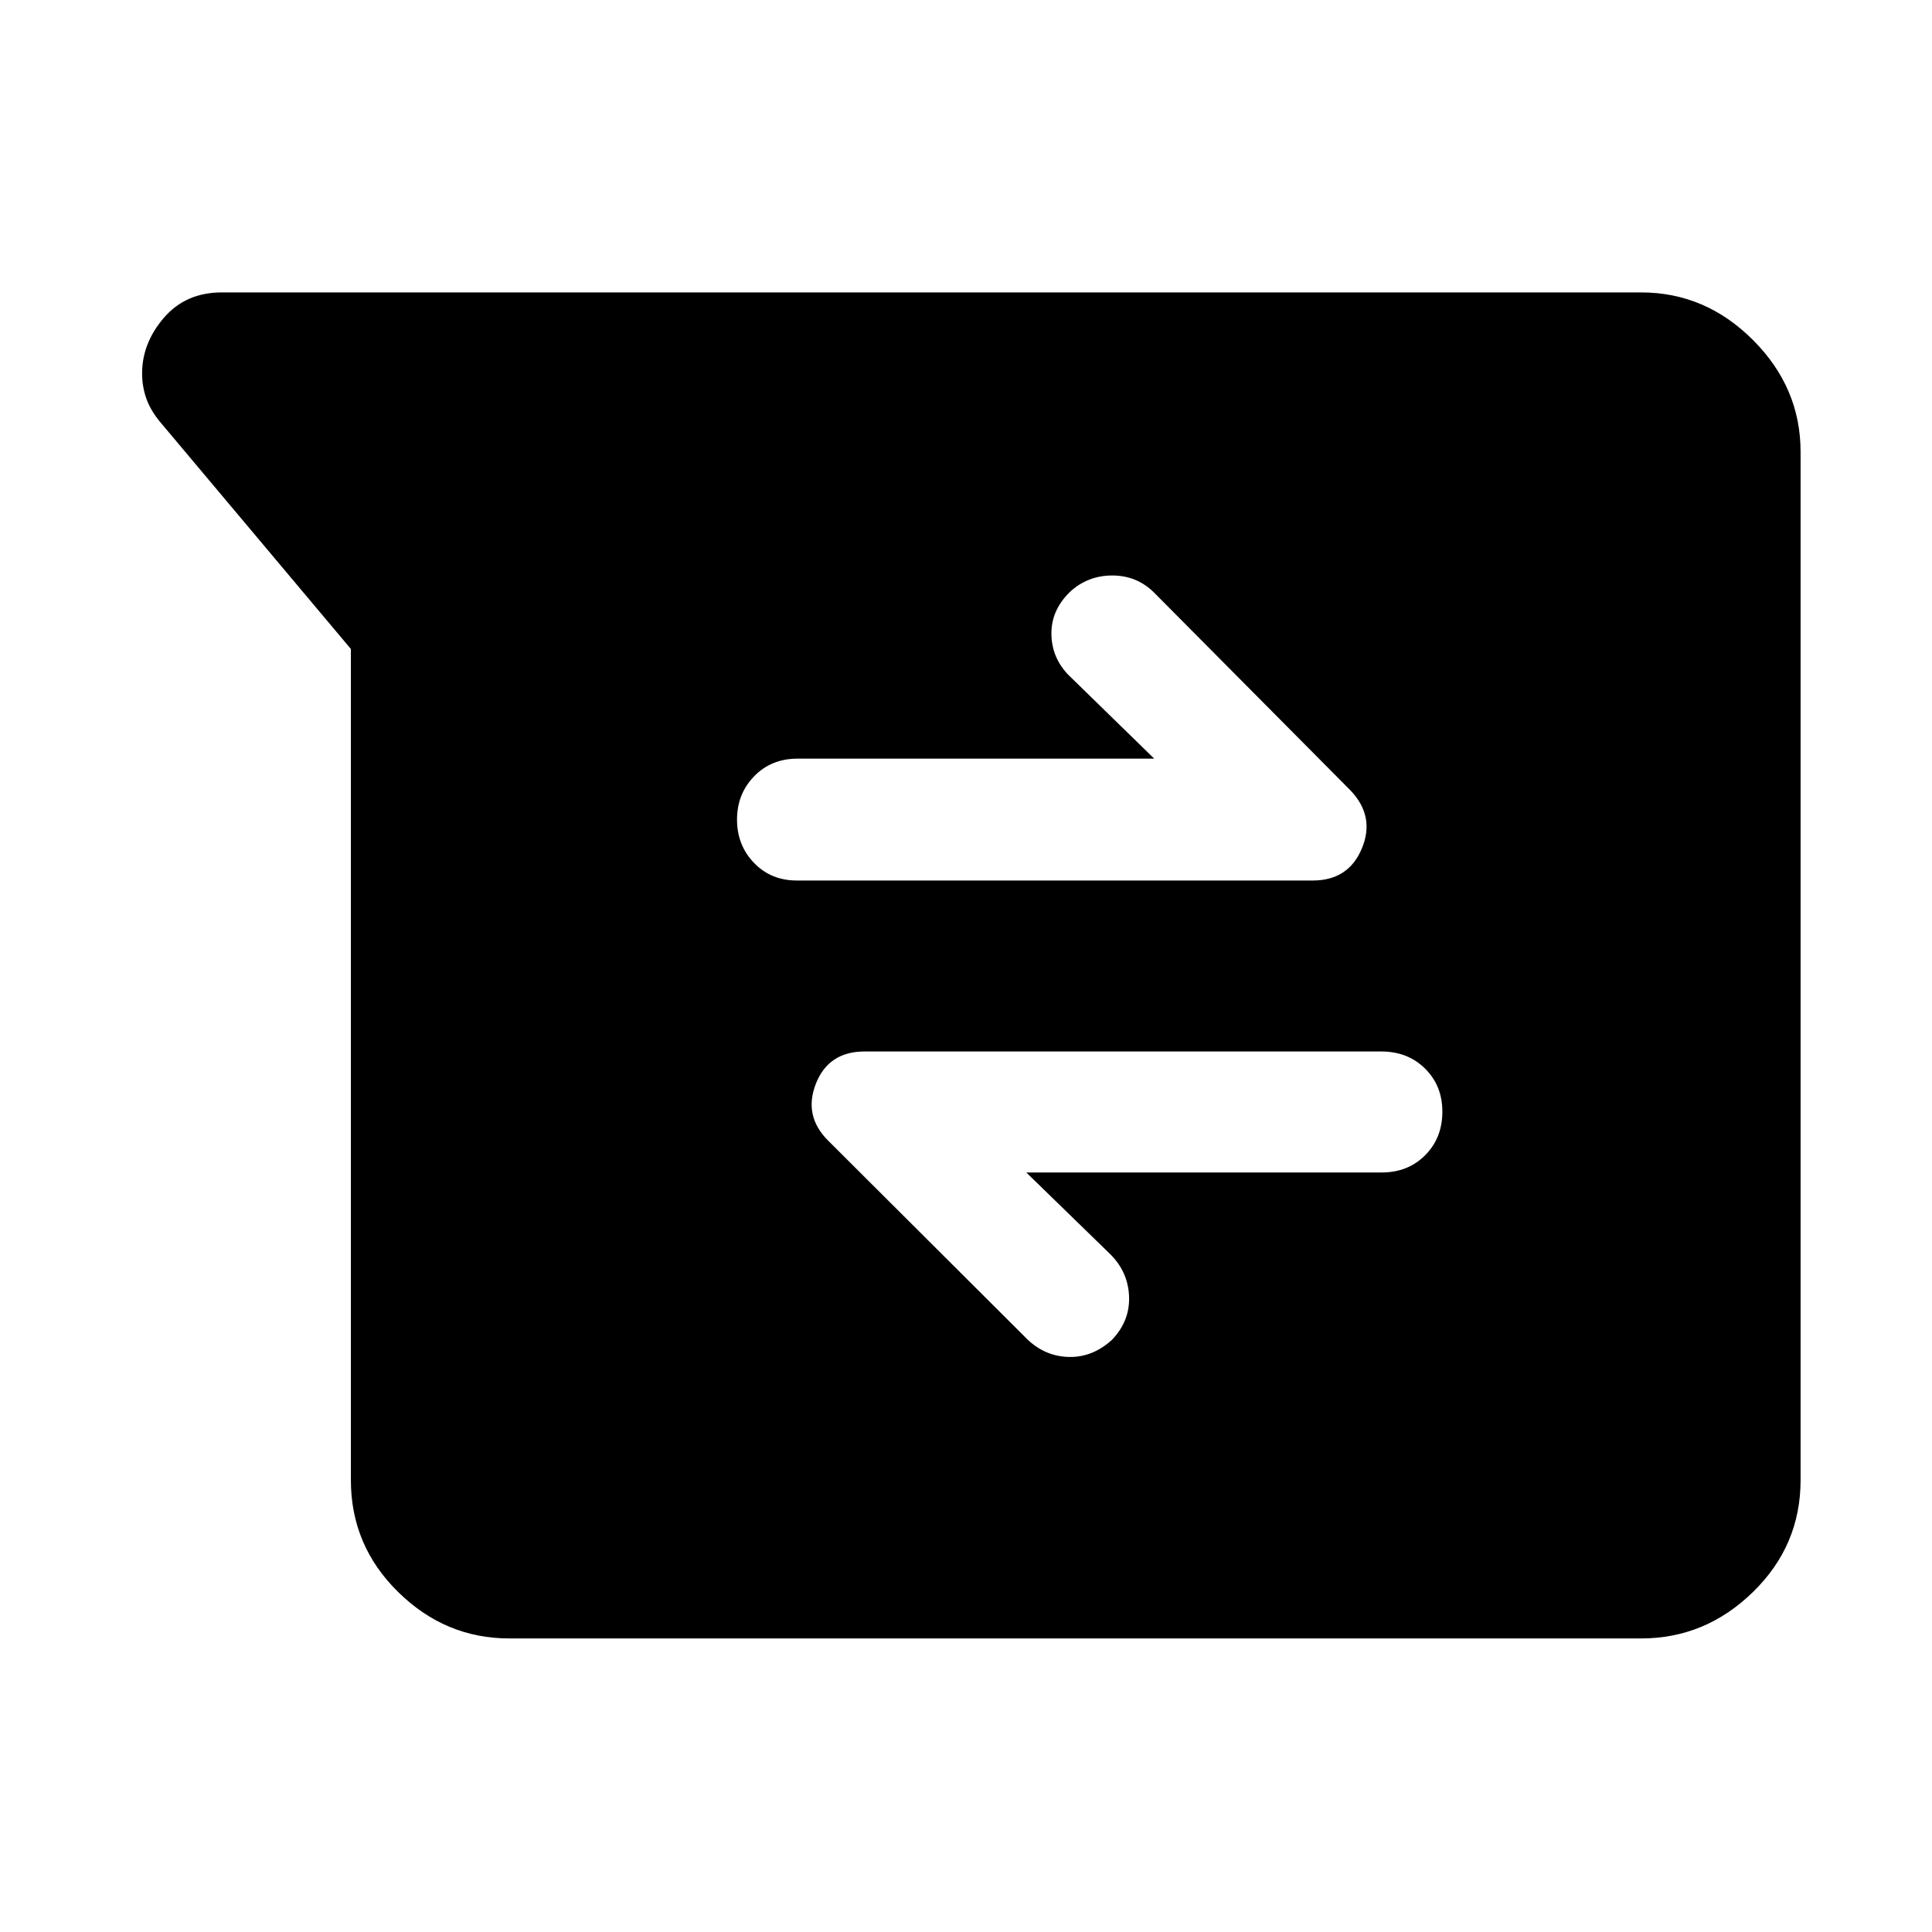 <svg xmlns="http://www.w3.org/2000/svg" width="48" height="48" viewBox="0 -960 960 960"><path d="M253-145.87q-31.69 0-55.17-23.07-23.48-23.08-23.48-55.58v-413L80.43-749.3q-5.38-6.22-7.6-12.33-2.22-6.12-2.22-12.87 0-14.98 10.82-27.59 10.83-12.61 28.79-12.61h705.26q31.93 0 55.57 23.65 23.65 23.64 23.65 55.57v510.96q0 32.5-23.65 55.58-23.64 23.07-55.57 23.07H253ZM509.96-377.4h176.59q13.06 0 21.6-8.57 8.55-8.58 8.55-21.68 0-12.87-8.59-21.37-8.59-8.5-21.72-8.5H429.61q-17.88 0-24.18 15.95-6.3 15.96 6 28.27l99.22 98.97q8.87 8.37 20.59 8.59 11.72.22 21.28-8.5 9-9.39 8.5-21.64-.5-12.24-9.5-21.08l-41.56-40.44Zm63.56-205.64H396.37q-13.15 0-21.65 8.78-8.5 8.78-8.5 21.5t8.42 21.5q8.43 8.78 21.32 8.78H652.3q17.78 0 24.41-15.95 6.64-15.96-5.67-28.83l-97.52-98.22q-8.56-8.56-20.85-8.56-12.29 0-21.15 8.28-9.56 9.42-9.06 21.71.5 12.28 10.06 21.01l41 40Z"/></svg>